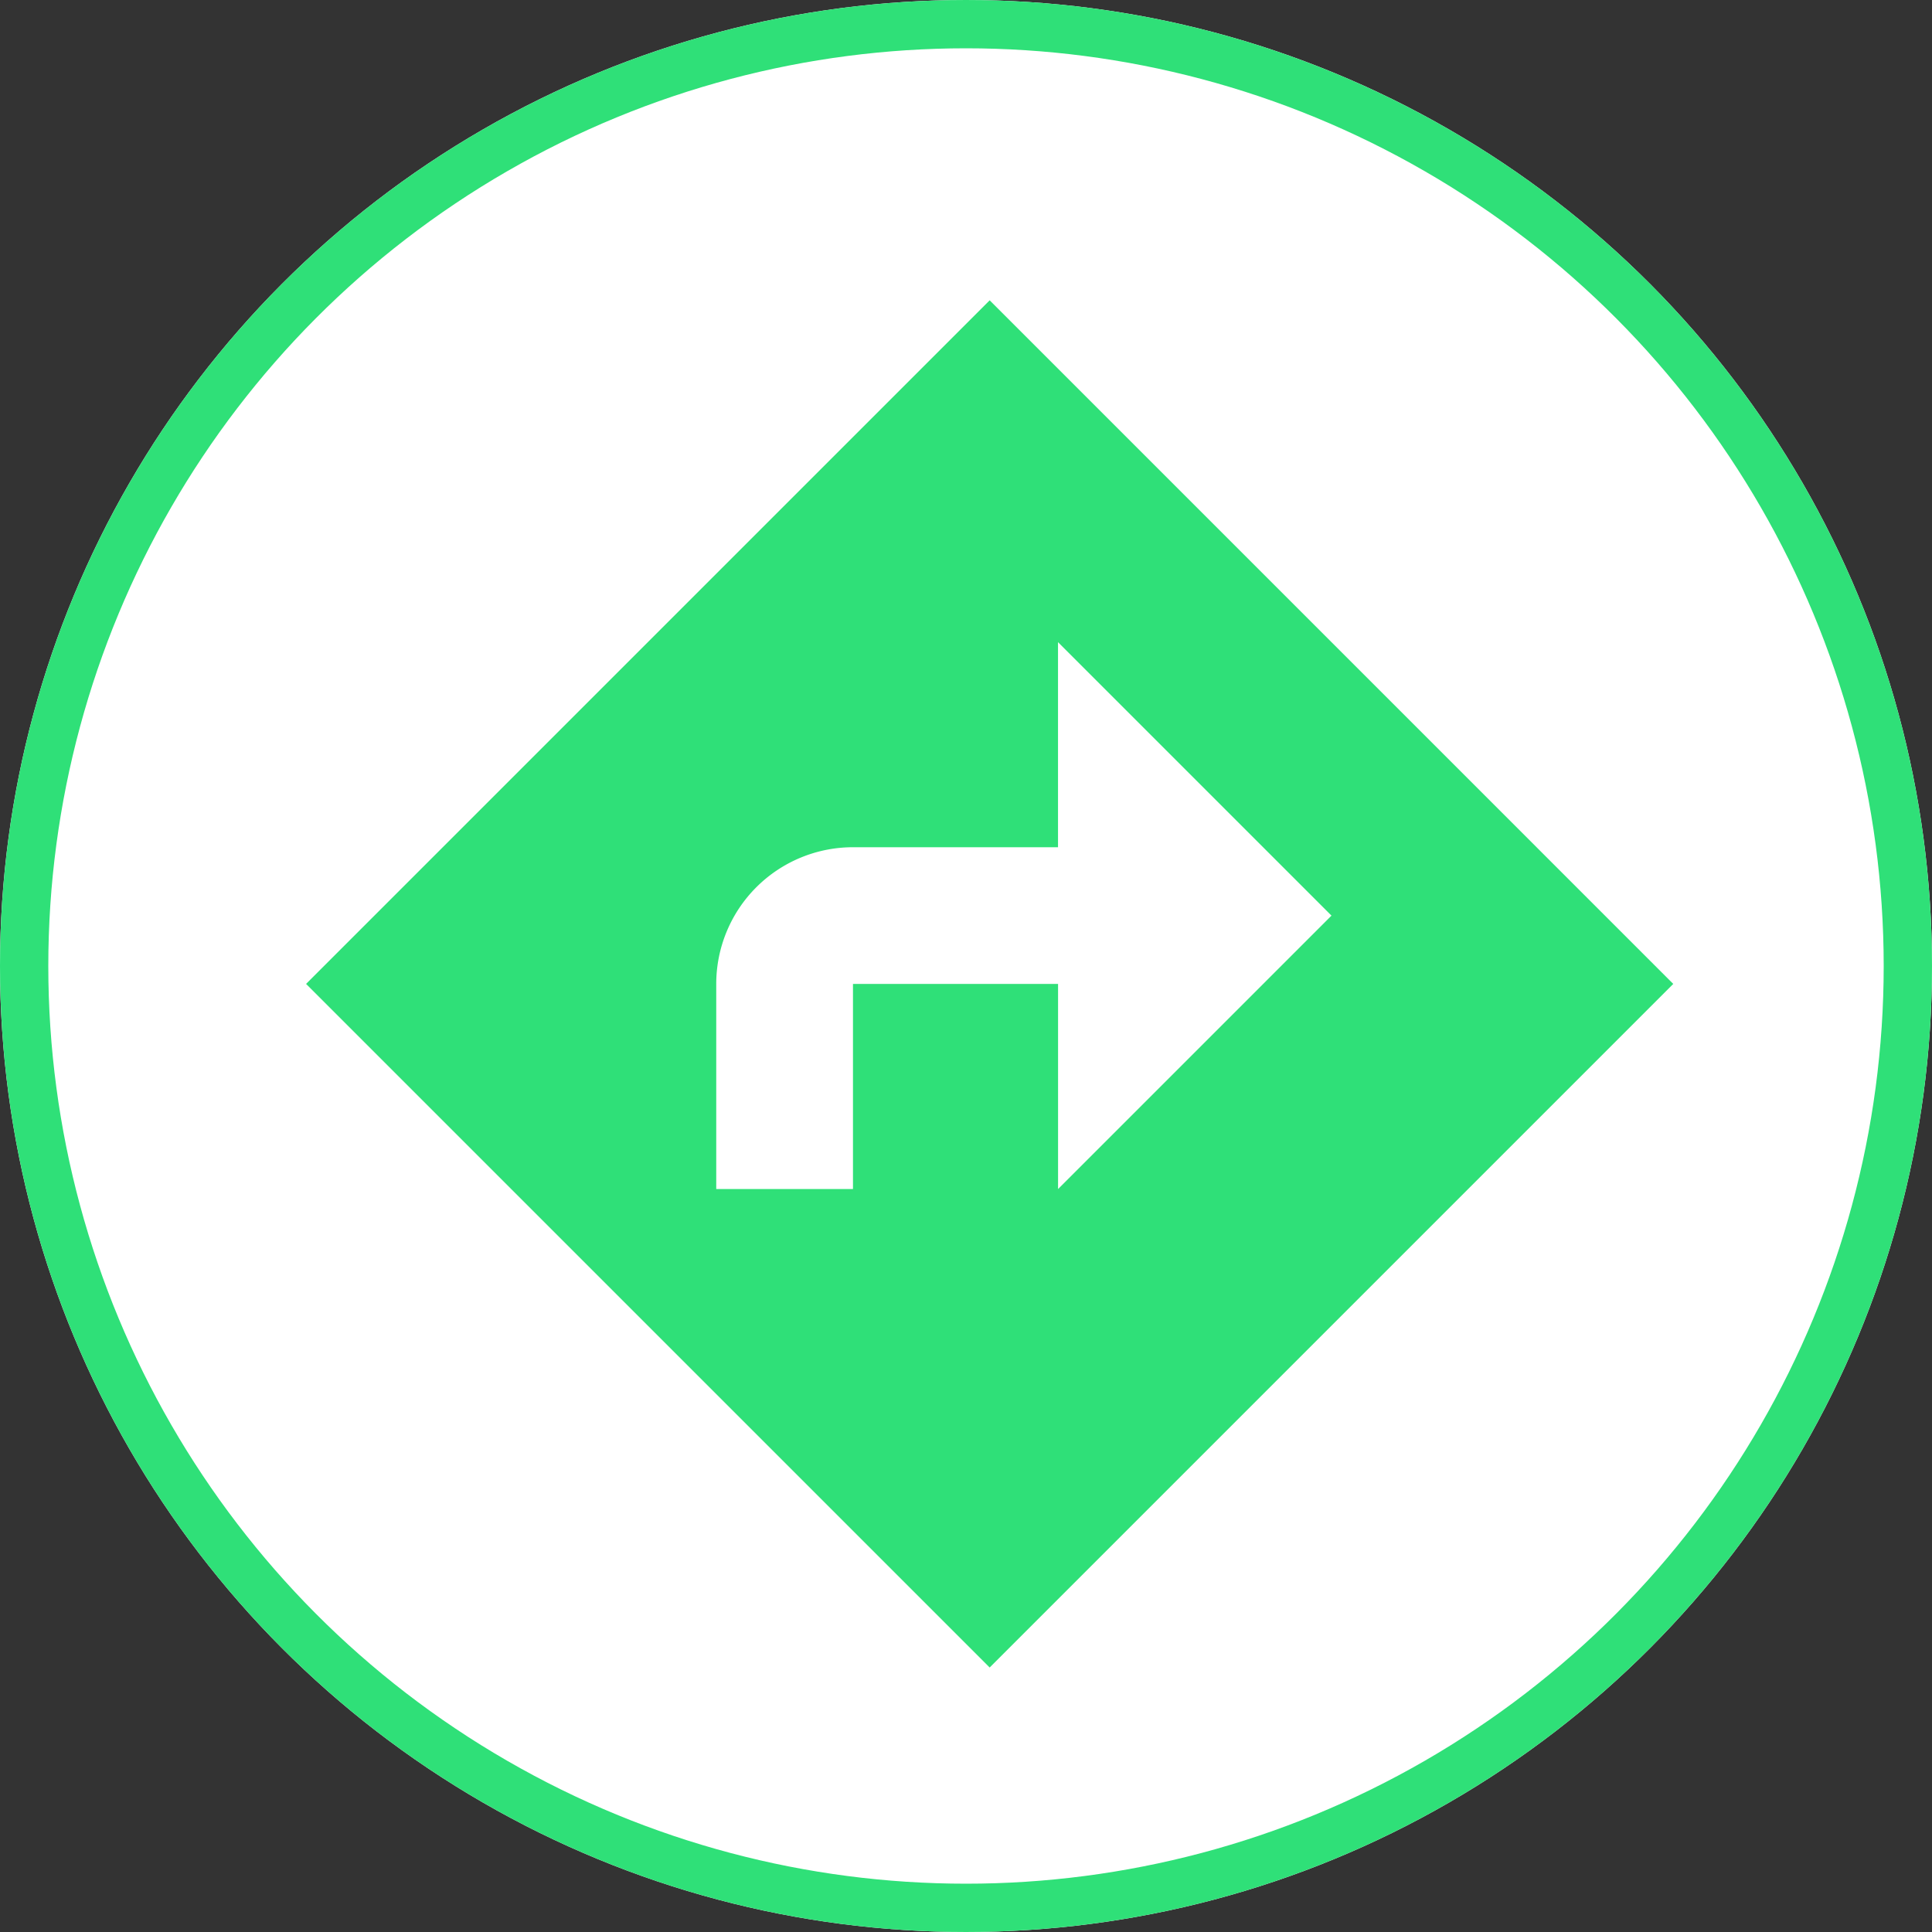 <svg xmlns="http://www.w3.org/2000/svg" width="40" height="40" viewBox="0 0 40 40"><rect x="0" y="0" width="40" height="40" fill="#333333" stroke="none"/><defs><style>.a{fill:#fff;stroke:#2fe078;}.b{fill:#2fe078;}.c{stroke:none;}.d{fill:none;}</style></defs><g transform="translate(-167 -386)"><g class="a" transform="translate(167 386)"><circle class="c" cx="20" cy="20" r="20"/><circle class="d" cx="20" cy="20" r="19.5"/></g><path class="b" d="M14.153,0,28.306,14.153,14.153,28.306,0,14.153ZM8.492,14.153V18.4h2.831V14.153h4.246V18.4l5.661-5.661L15.568,7.077v4.246H11.323A2.831,2.831,0,0,0,8.492,14.153Z" transform="translate(173.337 392.218)"/></g></svg>